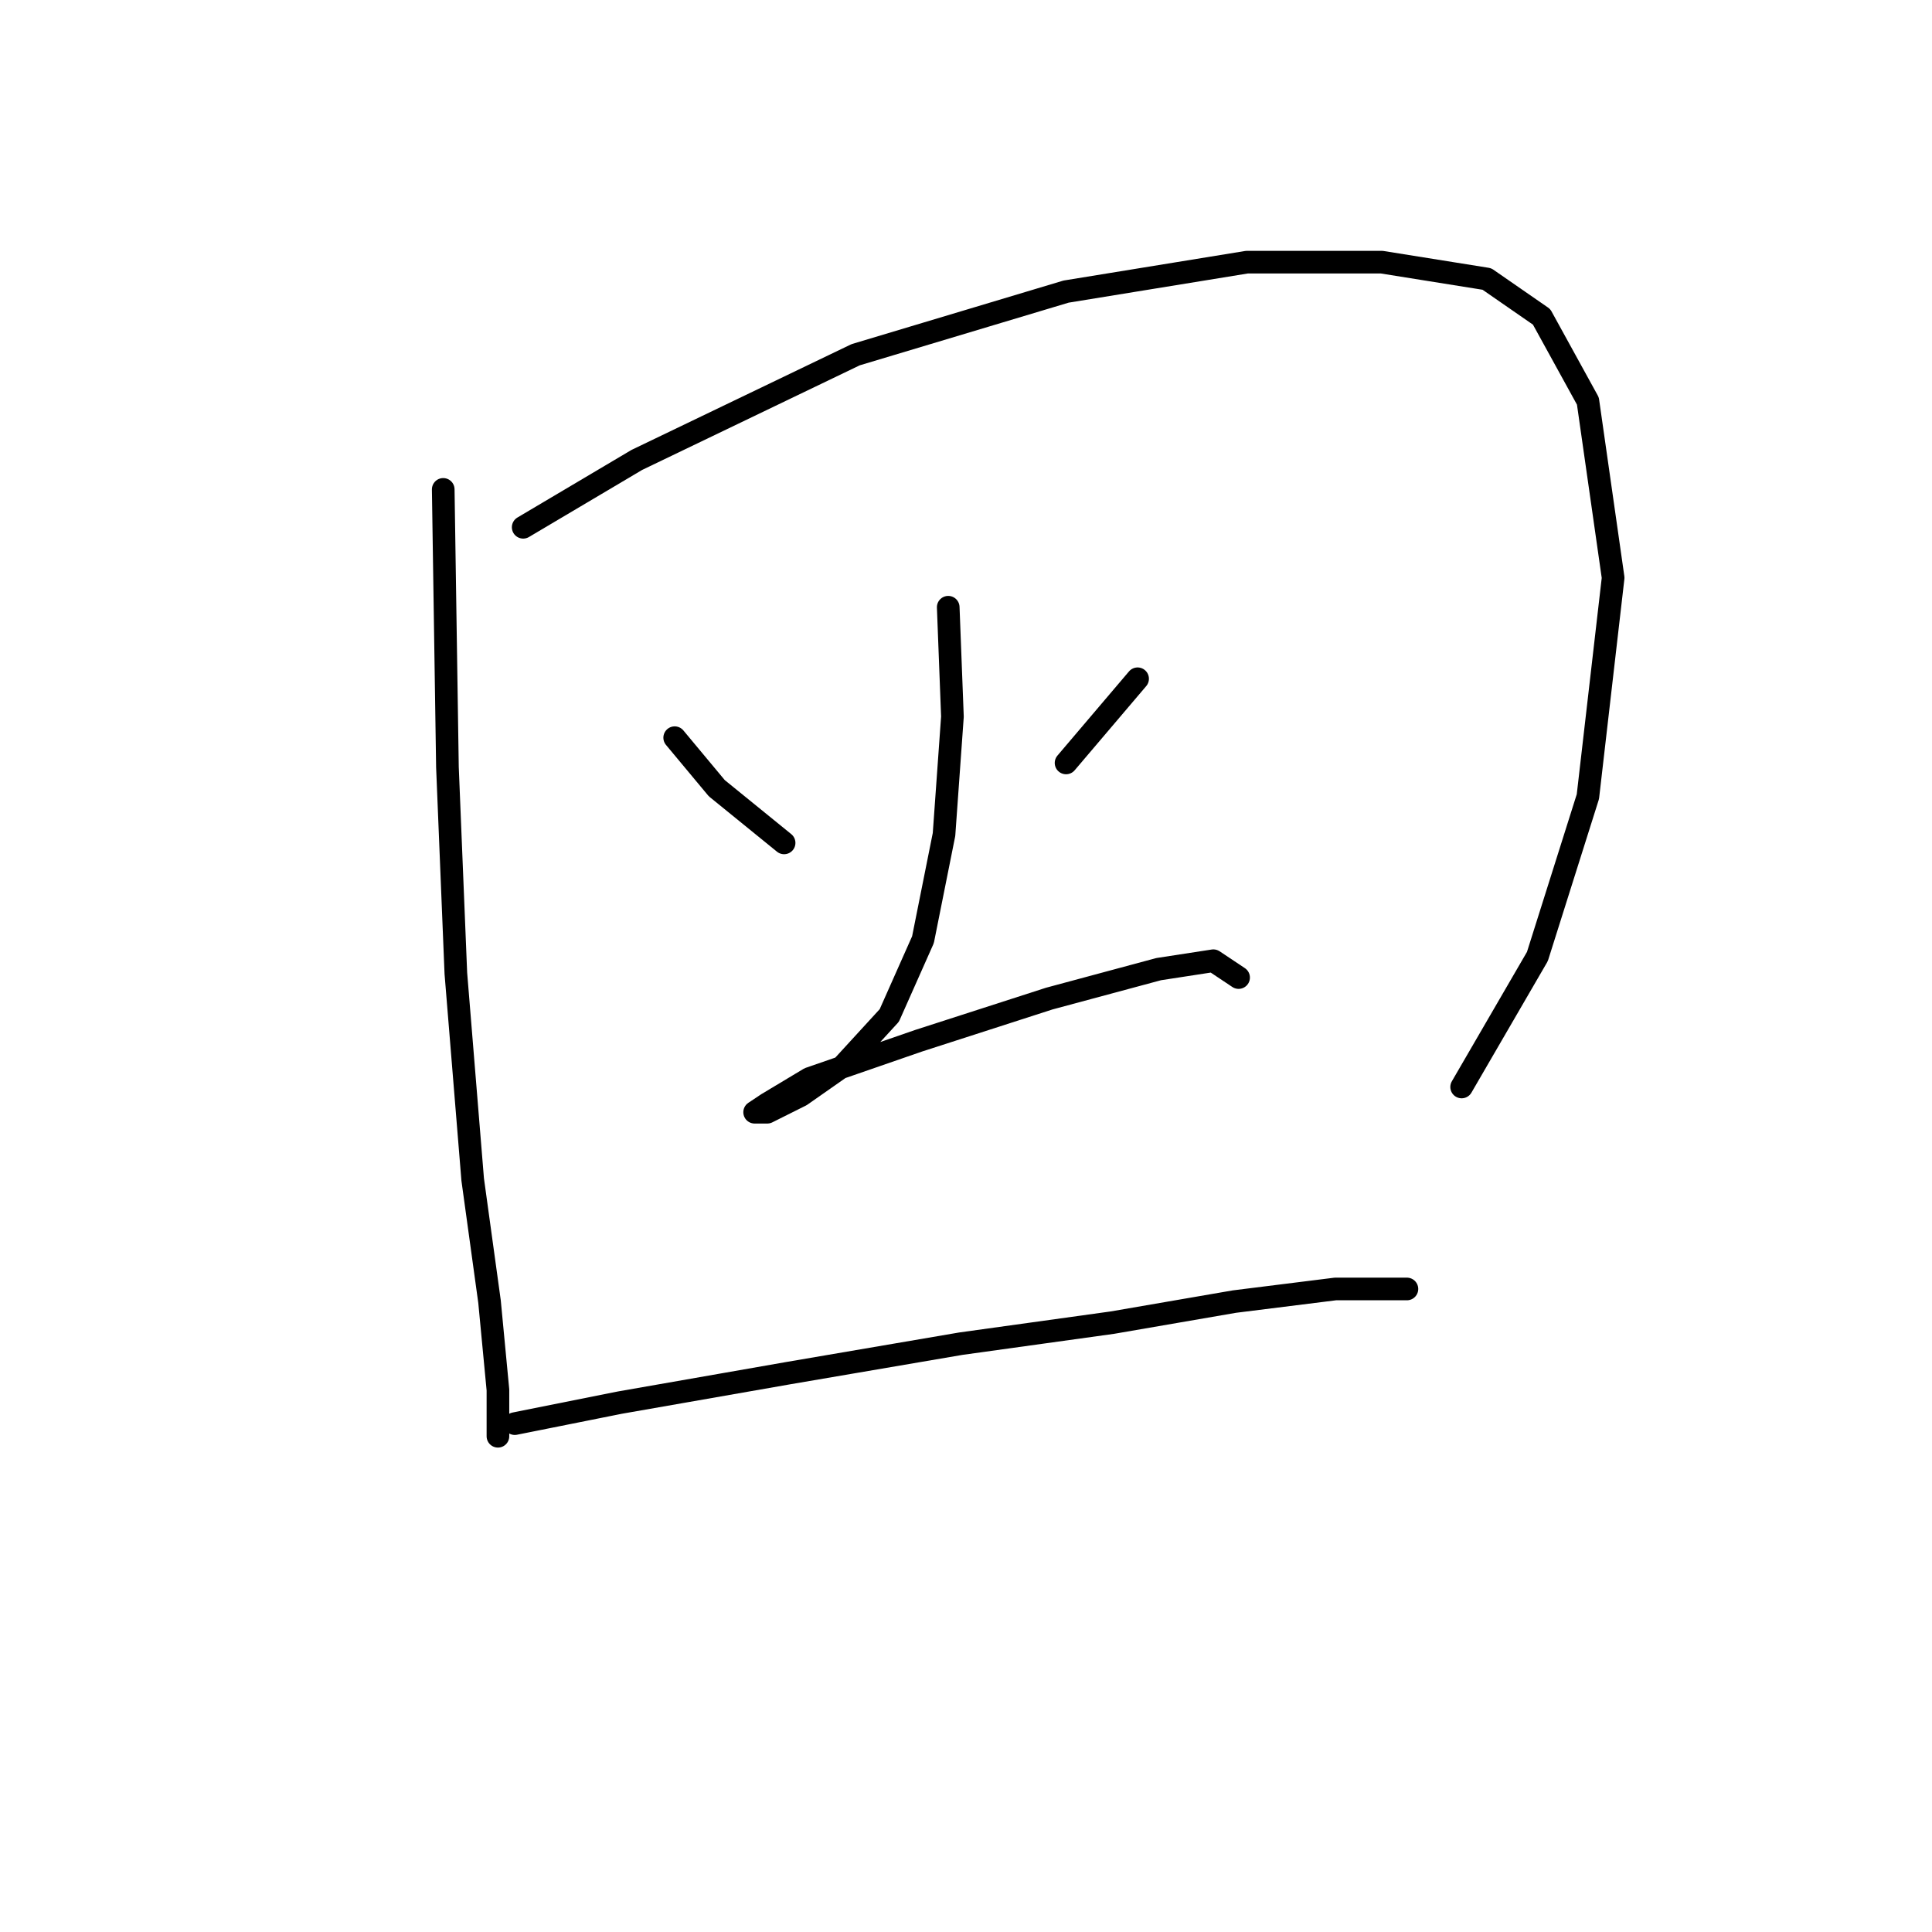 <?xml version="1.0" standalone="no"?>
    <svg width="256" height="256" xmlns="http://www.w3.org/2000/svg" version="1.1">
    <polyline stroke="black" stroke-width="3" stroke-linecap="round" fill="transparent" stroke-linejoin="round" points="58.73 64.847 59.288 101.65 60.403 128.974 62.634 156.297 64.864 172.468 65.979 184.178 65.979 190.312 65.979 190.312 65.979 190.312 " />
        <polyline stroke="black" stroke-width="3" stroke-linecap="round" fill="transparent" stroke-linejoin="round" points="69.325 69.866 84.381 60.944 113.377 47.004 141.258 38.639 165.236 34.736 183.08 34.736 197.02 36.966 204.269 41.985 210.403 53.137 213.749 76.558 210.403 105.554 203.712 126.743 193.675 144.03 193.675 144.03 " />
        <polyline stroke="black" stroke-width="3" stroke-linecap="round" fill="transparent" stroke-linejoin="round" points="89.4 97.747 94.976 104.439 103.898 111.688 103.898 111.688 " />
        <polyline stroke="black" stroke-width="3" stroke-linecap="round" fill="transparent" stroke-linejoin="round" points="150.738 89.94 141.258 101.093 141.258 101.093 " />
        <polyline stroke="black" stroke-width="3" stroke-linecap="round" fill="transparent" stroke-linejoin="round" points="125.645 80.461 126.202 94.959 125.087 110.572 122.299 124.513 117.838 134.55 111.704 141.242 106.128 145.145 101.667 147.375 99.994 147.375 101.667 146.26 107.243 142.914 121.742 137.896 139.028 132.32 153.526 128.416 160.775 127.301 164.121 129.531 164.121 129.531 " />
        <polyline stroke="black" stroke-width="3" stroke-linecap="round" fill="transparent" stroke-linejoin="round" points="68.21 188.639 82.15 185.851 104.455 181.948 127.318 178.044 147.392 175.256 163.563 172.468 176.946 170.795 183.637 170.795 186.425 170.795 186.425 170.795 " />
        </svg>